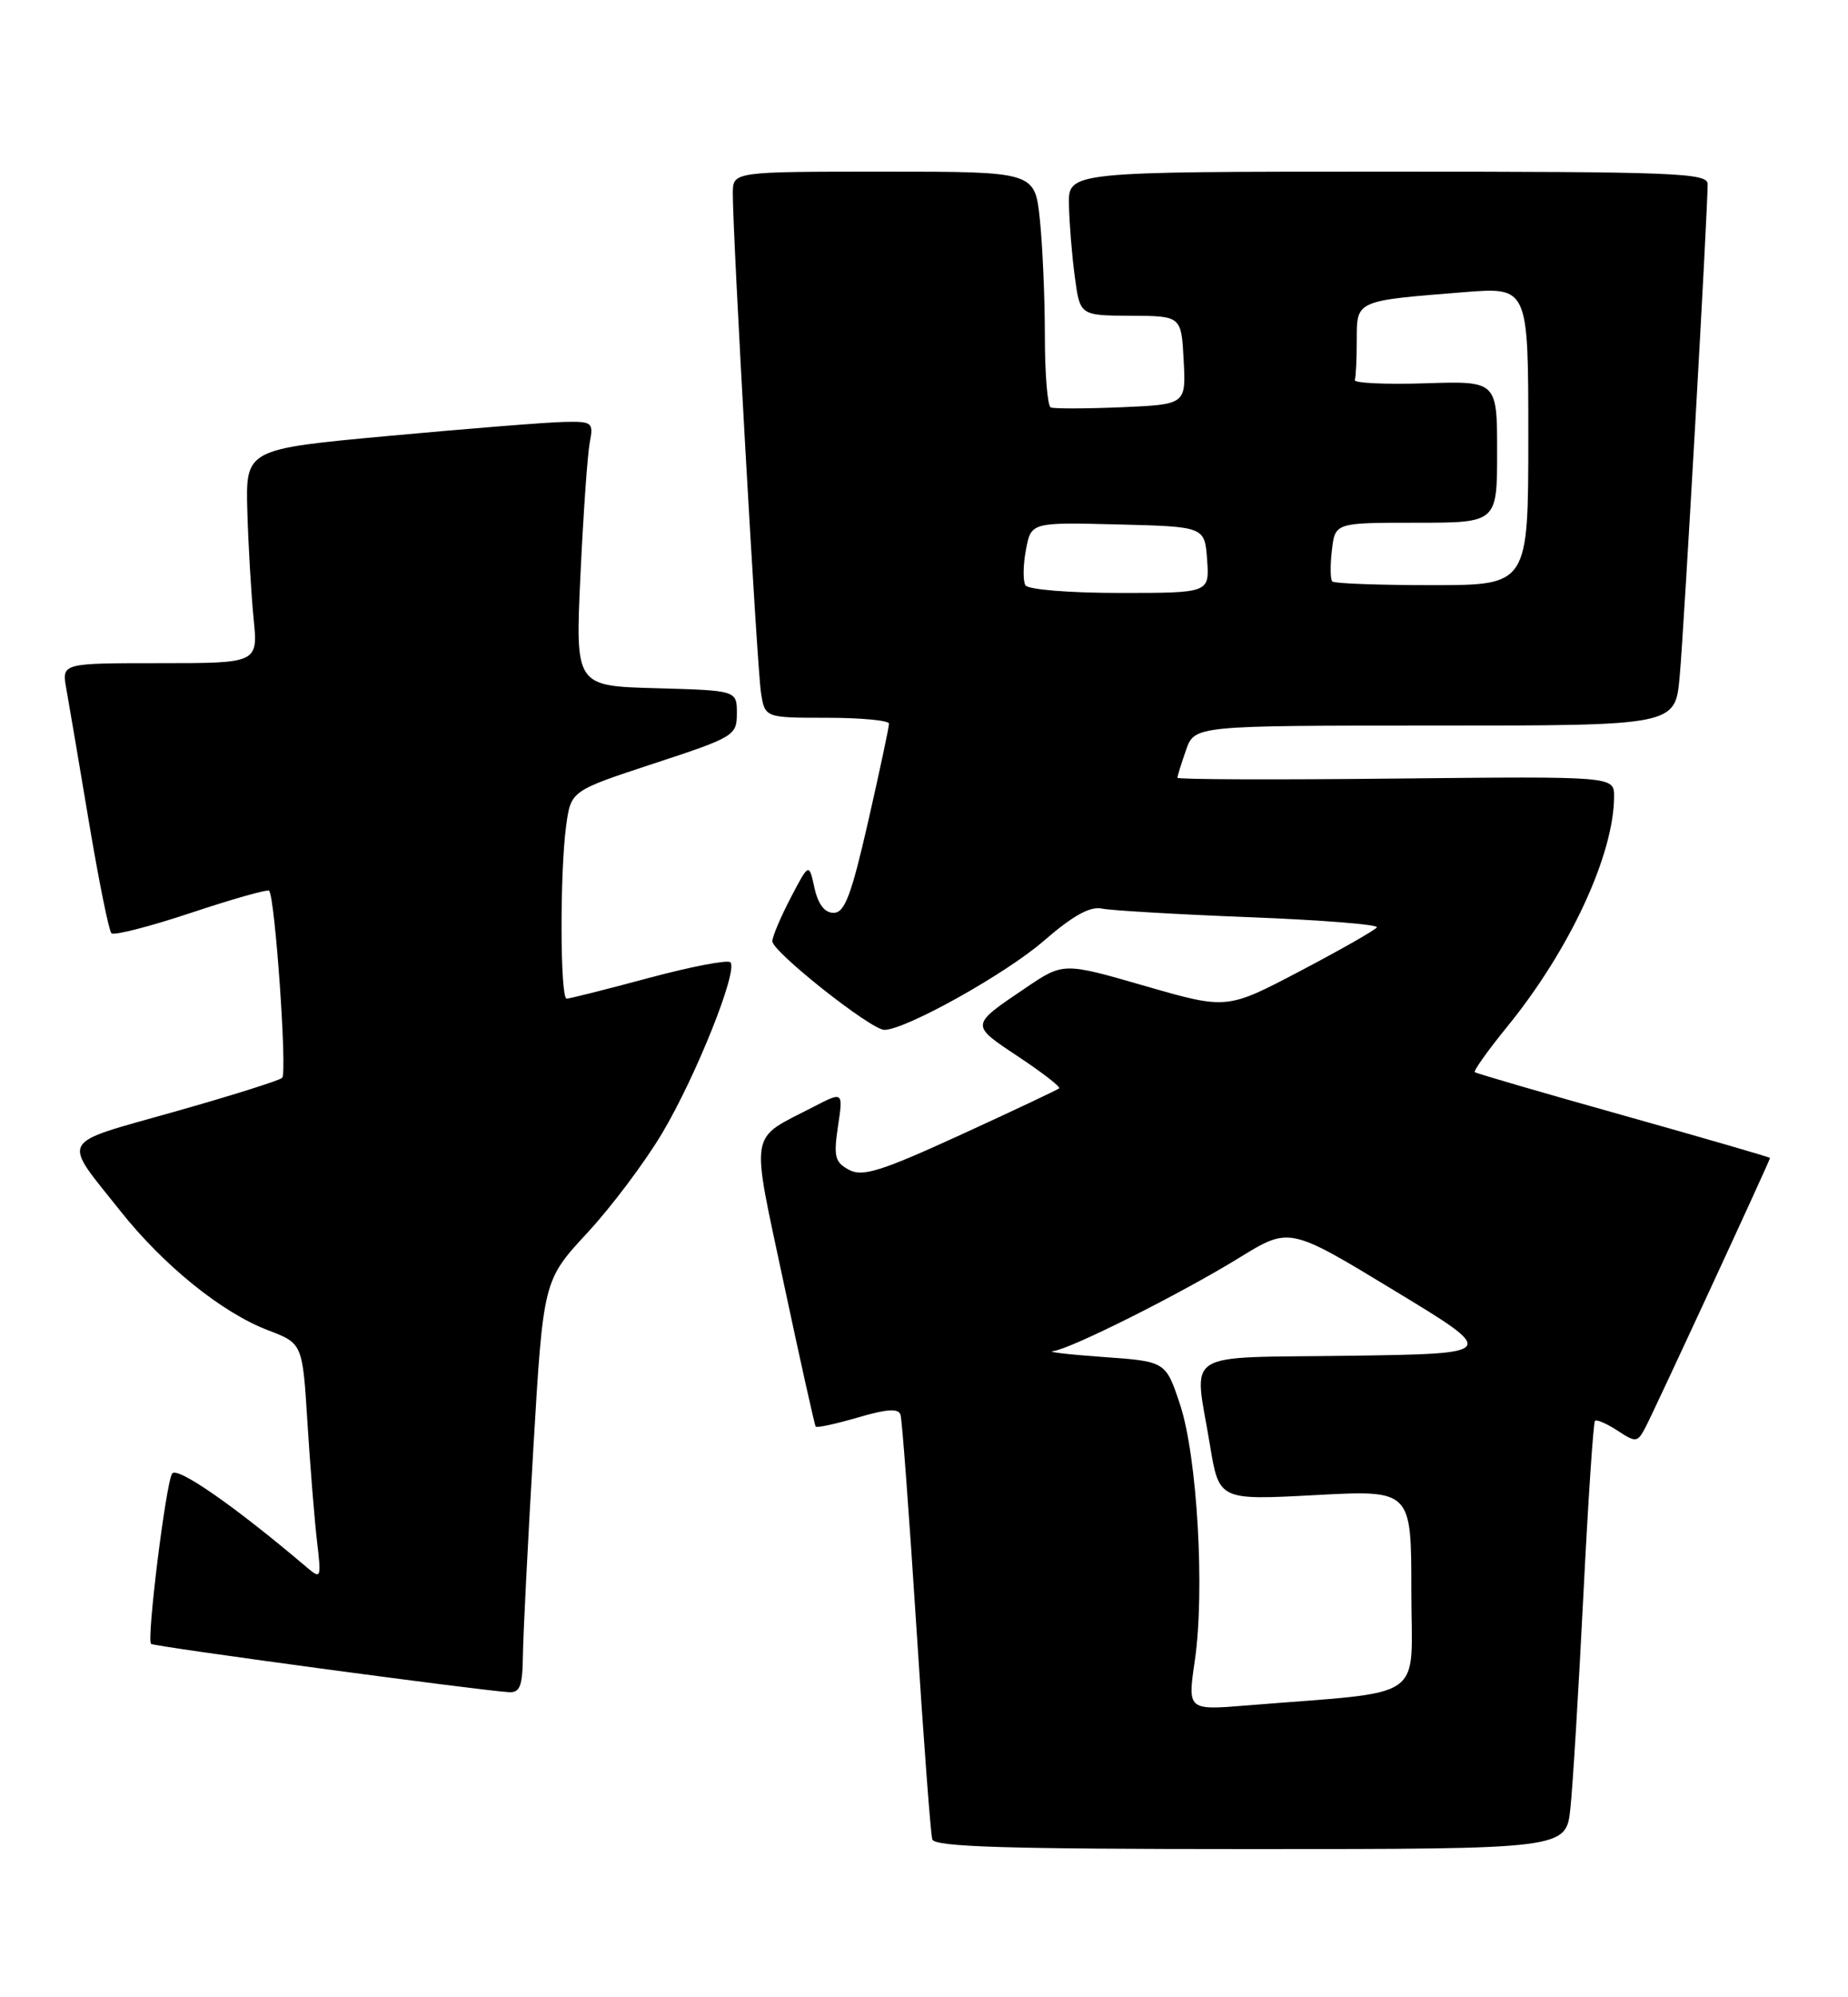 <?xml version="1.0" encoding="UTF-8" standalone="no"?>
<!DOCTYPE svg PUBLIC "-//W3C//DTD SVG 1.1//EN" "http://www.w3.org/Graphics/SVG/1.1/DTD/svg11.dtd" >
<svg xmlns="http://www.w3.org/2000/svg" xmlns:xlink="http://www.w3.org/1999/xlink" version="1.1" viewBox="0 0 237 256">
 <g >
 <path fill="currentColor"
d=" M 201.40 231.75 C 201.71 228.86 202.45 216.60 203.06 204.50 C 203.67 192.40 204.34 182.33 204.55 182.11 C 204.76 181.90 206.06 182.47 207.43 183.36 C 209.79 184.91 209.99 184.89 210.99 183.02 C 212.07 181.00 227.00 148.73 227.00 148.42 C 227.00 148.32 218.56 145.88 208.25 142.98 C 197.94 140.09 189.34 137.59 189.14 137.42 C 188.95 137.26 190.83 134.62 193.32 131.56 C 201.32 121.74 207.00 109.50 207.00 102.07 C 207.00 99.50 207.00 99.50 179.00 99.79 C 163.60 99.96 151.00 99.91 151.00 99.69 C 151.00 99.48 151.49 97.88 152.10 96.15 C 153.20 93.00 153.20 93.00 184.02 93.00 C 214.84 93.00 214.84 93.00 215.41 86.75 C 215.95 80.95 219.00 27.17 219.00 23.60 C 219.00 22.16 214.90 22.00 178.00 22.00 C 137.00 22.00 137.00 22.00 137.09 26.25 C 137.14 28.59 137.47 32.74 137.84 35.47 C 138.50 40.44 138.50 40.44 145.00 40.47 C 151.50 40.50 151.50 40.50 151.80 46.17 C 152.10 51.84 152.10 51.84 143.80 52.20 C 139.23 52.39 135.16 52.40 134.75 52.22 C 134.34 52.03 134.00 47.92 134.00 43.09 C 134.00 38.25 133.71 31.53 133.36 28.15 C 132.72 22.00 132.72 22.00 113.36 22.00 C 94.00 22.00 94.00 22.00 93.98 24.75 C 93.95 29.86 97.08 85.47 97.59 88.75 C 98.09 92.00 98.09 92.00 106.05 92.00 C 110.42 92.00 114.01 92.34 114.01 92.75 C 114.02 93.16 112.82 98.79 111.35 105.25 C 109.18 114.76 108.33 117.00 106.91 117.00 C 105.75 117.00 104.92 115.91 104.45 113.79 C 103.75 110.59 103.75 110.59 101.42 115.04 C 100.14 117.49 99.07 120.01 99.05 120.63 C 98.99 121.94 111.70 132.00 113.41 132.00 C 116.12 132.00 128.93 124.86 133.83 120.62 C 137.60 117.35 139.80 116.13 141.33 116.46 C 142.52 116.70 151.03 117.20 160.24 117.56 C 169.45 117.92 176.80 118.50 176.58 118.86 C 176.36 119.21 171.94 121.73 166.76 124.45 C 157.34 129.40 157.34 129.40 146.86 126.38 C 136.38 123.35 136.38 123.35 131.55 126.61 C 124.39 131.45 124.40 131.32 130.56 135.41 C 133.65 137.46 136.03 139.30 135.84 139.49 C 135.65 139.67 129.98 142.35 123.23 145.44 C 112.96 150.14 110.62 150.87 108.88 149.94 C 107.07 148.97 106.89 148.24 107.47 144.36 C 108.14 139.89 108.14 139.89 104.32 141.87 C 95.95 146.20 96.25 144.40 100.54 164.59 C 102.64 174.44 104.47 182.66 104.61 182.85 C 104.74 183.04 107.17 182.51 110.00 181.69 C 113.77 180.58 115.23 180.49 115.49 181.34 C 115.69 181.98 116.60 194.20 117.52 208.50 C 118.43 222.80 119.35 235.06 119.56 235.75 C 119.85 236.72 128.90 237.00 160.40 237.00 C 200.86 237.00 200.86 237.00 201.40 231.75 Z  M 67.06 212.25 C 67.09 209.64 67.69 197.74 68.39 185.81 C 69.67 164.12 69.67 164.12 75.31 158.03 C 78.41 154.69 82.74 148.92 84.94 145.21 C 89.28 137.91 94.69 124.36 93.67 123.34 C 93.32 122.99 88.60 123.90 83.19 125.35 C 77.77 126.81 73.03 128.00 72.67 128.00 C 71.83 128.00 71.79 111.81 72.61 105.82 C 73.22 101.36 73.22 101.36 83.86 97.86 C 94.17 94.48 94.50 94.27 94.50 91.43 C 94.50 88.50 94.50 88.50 84.14 88.21 C 73.78 87.93 73.78 87.93 74.44 73.71 C 74.81 65.90 75.34 58.26 75.63 56.75 C 76.13 54.13 75.98 54.00 72.33 54.08 C 70.22 54.12 60.17 54.92 50.00 55.86 C 31.50 57.56 31.50 57.56 31.72 65.53 C 31.85 69.91 32.21 76.09 32.52 79.25 C 33.10 85.00 33.10 85.00 20.50 85.00 C 7.91 85.00 7.91 85.00 8.50 88.25 C 8.82 90.04 10.12 97.69 11.39 105.27 C 12.66 112.84 13.96 119.29 14.29 119.62 C 14.61 119.94 19.21 118.76 24.50 117.00 C 29.79 115.24 34.30 113.96 34.51 114.17 C 35.27 114.94 36.85 137.52 36.19 138.15 C 35.81 138.50 29.55 140.47 22.28 142.52 C 7.34 146.75 7.89 145.72 15.44 155.22 C 21.00 162.22 28.47 168.25 34.37 170.50 C 38.80 172.19 38.80 172.19 39.43 182.35 C 39.78 187.93 40.33 194.75 40.65 197.50 C 41.22 202.31 41.17 202.44 39.37 200.91 C 30.10 193.04 22.69 187.89 22.07 188.88 C 21.26 190.20 18.79 210.12 19.37 210.70 C 19.71 211.04 61.00 216.61 65.25 216.89 C 66.68 216.98 67.01 216.13 67.06 212.25 Z  M 153.23 212.85 C 154.54 203.91 153.54 186.64 151.33 180.00 C 149.50 174.50 149.50 174.50 141.50 173.93 C 137.10 173.62 134.20 173.28 135.05 173.18 C 137.28 172.92 151.38 165.85 158.93 161.21 C 165.36 157.25 165.36 157.25 178.76 165.38 C 192.17 173.50 192.17 173.50 173.08 173.77 C 151.18 174.08 153.13 172.84 155.17 185.20 C 156.34 192.29 156.34 192.29 168.67 191.63 C 181.00 190.97 181.00 190.97 181.00 203.88 C 181.00 218.34 183.40 216.67 159.90 218.59 C 152.30 219.21 152.30 219.21 153.23 212.85 Z  M 131.51 75.02 C 131.18 74.48 131.20 72.44 131.57 70.49 C 132.23 66.94 132.23 66.94 143.37 67.22 C 154.50 67.50 154.50 67.50 154.81 71.75 C 155.11 76.00 155.11 76.00 143.62 76.00 C 137.16 76.00 131.85 75.57 131.51 75.02 Z  M 170.86 74.53 C 170.61 74.27 170.58 72.47 170.81 70.53 C 171.22 67.00 171.22 67.00 181.61 67.00 C 192.00 67.00 192.00 67.00 192.00 57.92 C 192.00 48.83 192.00 48.83 182.75 49.13 C 177.66 49.29 173.61 49.10 173.75 48.71 C 173.89 48.32 174.00 46.01 174.00 43.58 C 174.00 38.48 173.82 38.56 187.75 37.45 C 196.00 36.79 196.00 36.79 196.00 55.90 C 196.00 75.00 196.00 75.00 183.67 75.00 C 176.88 75.00 171.12 74.79 170.86 74.53 Z "/>
</g>
</svg>